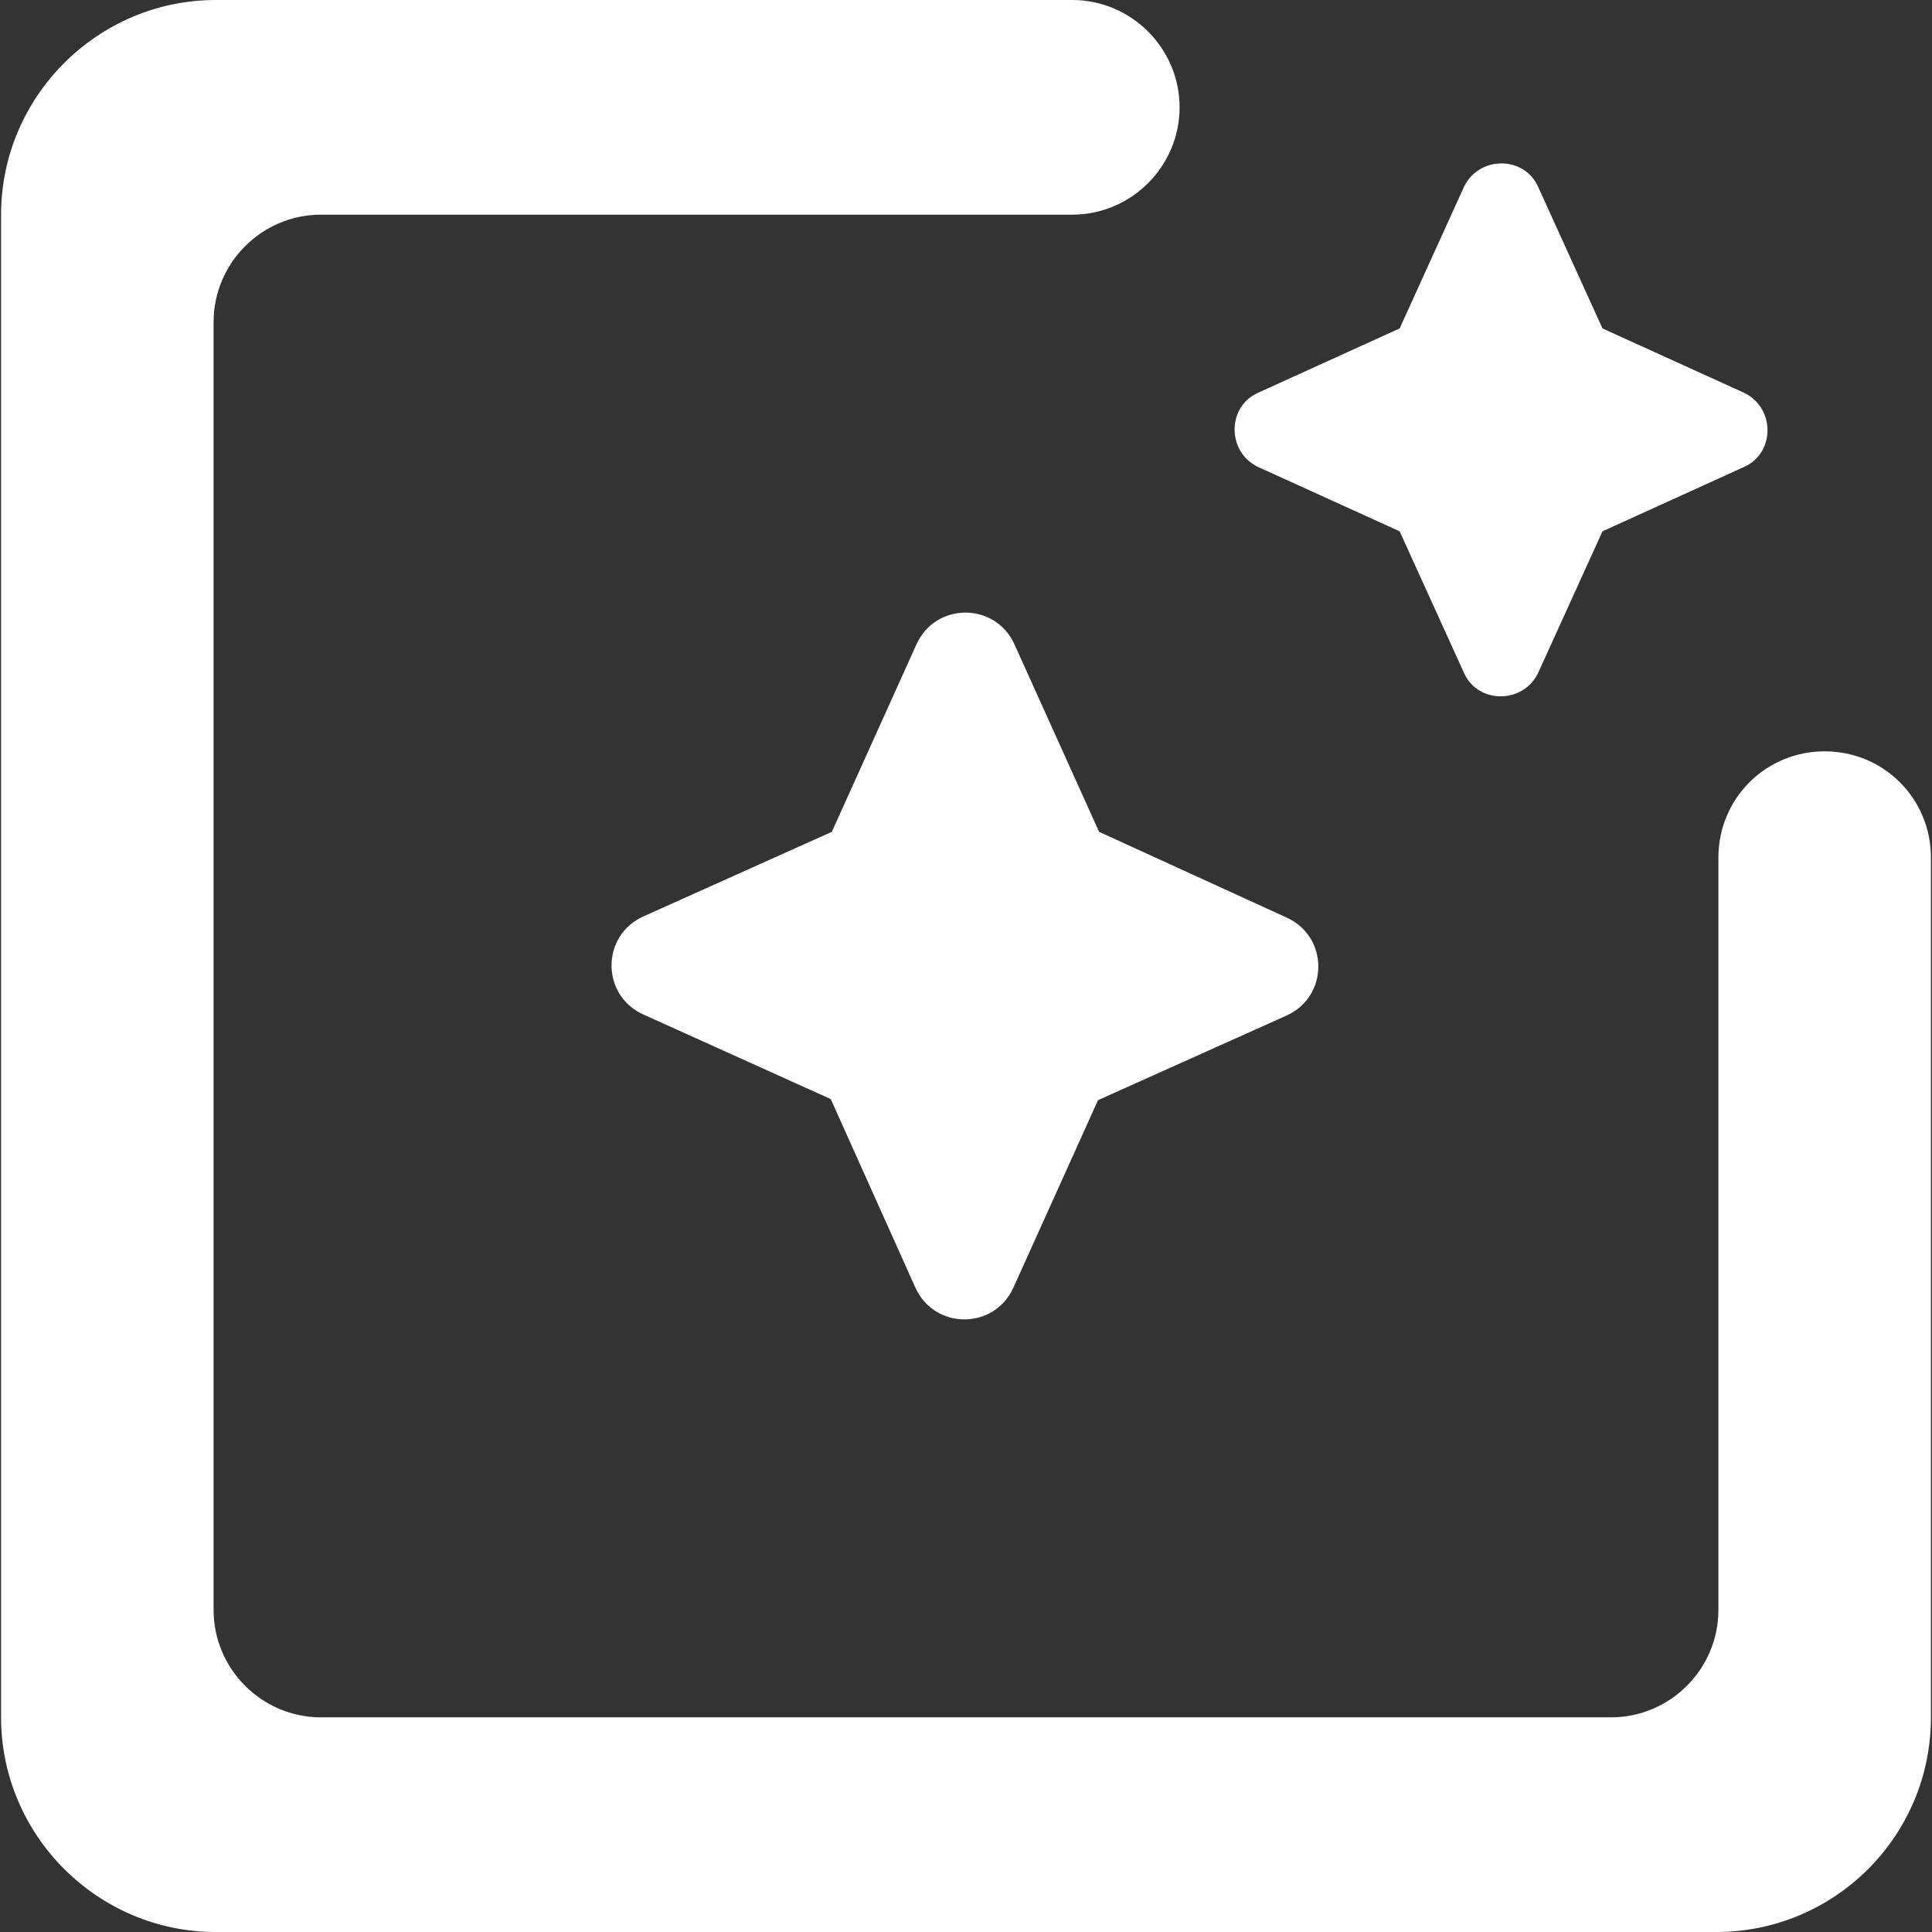 <svg width="18" height="18" viewBox="0 0 18 18" fill="none" xmlns="http://www.w3.org/2000/svg">
<rect x="0" y="0" width="18" height="18" fill="#333333" stroke="none"/>
<path d="M16.01 7.99V15C16.01 15.55 15.56 16 15.01 16H2.99C2.44 16 1.99 15.55 1.99 15V3C1.99 2.45 2.44 2 2.99 2H9.99C10.54 2 10.99 1.55 10.99 1C10.99 0.45 10.54 0 9.99 0H2.01C0.91 0 0.01 0.9 0.01 2V16C0.01 17.1 0.91 18 2.01 18H15.99C17.09 18 17.99 17.11 17.99 16V7.99C17.99 7.44 17.55 7 17 7C16.45 7 16.01 7.44 16.01 7.99ZM10.24 7.75L9.45 6C9.27 5.61 8.72 5.61 8.54 6L7.75 7.75L5.99 8.54C5.6 8.72 5.6 9.27 5.99 9.45L7.74 10.24L8.53 12C8.71 12.39 9.26 12.39 9.44 12L10.23 10.25L11.99 9.46C12.38 9.28 12.38 8.73 11.99 8.55L10.24 7.75ZM14.93 3.06L14.33 1.74C14.2 1.45 13.78 1.45 13.64 1.74L13.04 3.06L11.72 3.66C11.43 3.79 11.43 4.21 11.72 4.35L13.04 4.95L13.64 6.27C13.77 6.56 14.19 6.56 14.33 6.27L14.93 4.95L16.25 4.35C16.54 4.22 16.54 3.8 16.25 3.66L14.93 3.06Z" fill="#FFFFFF"/>
</svg>
